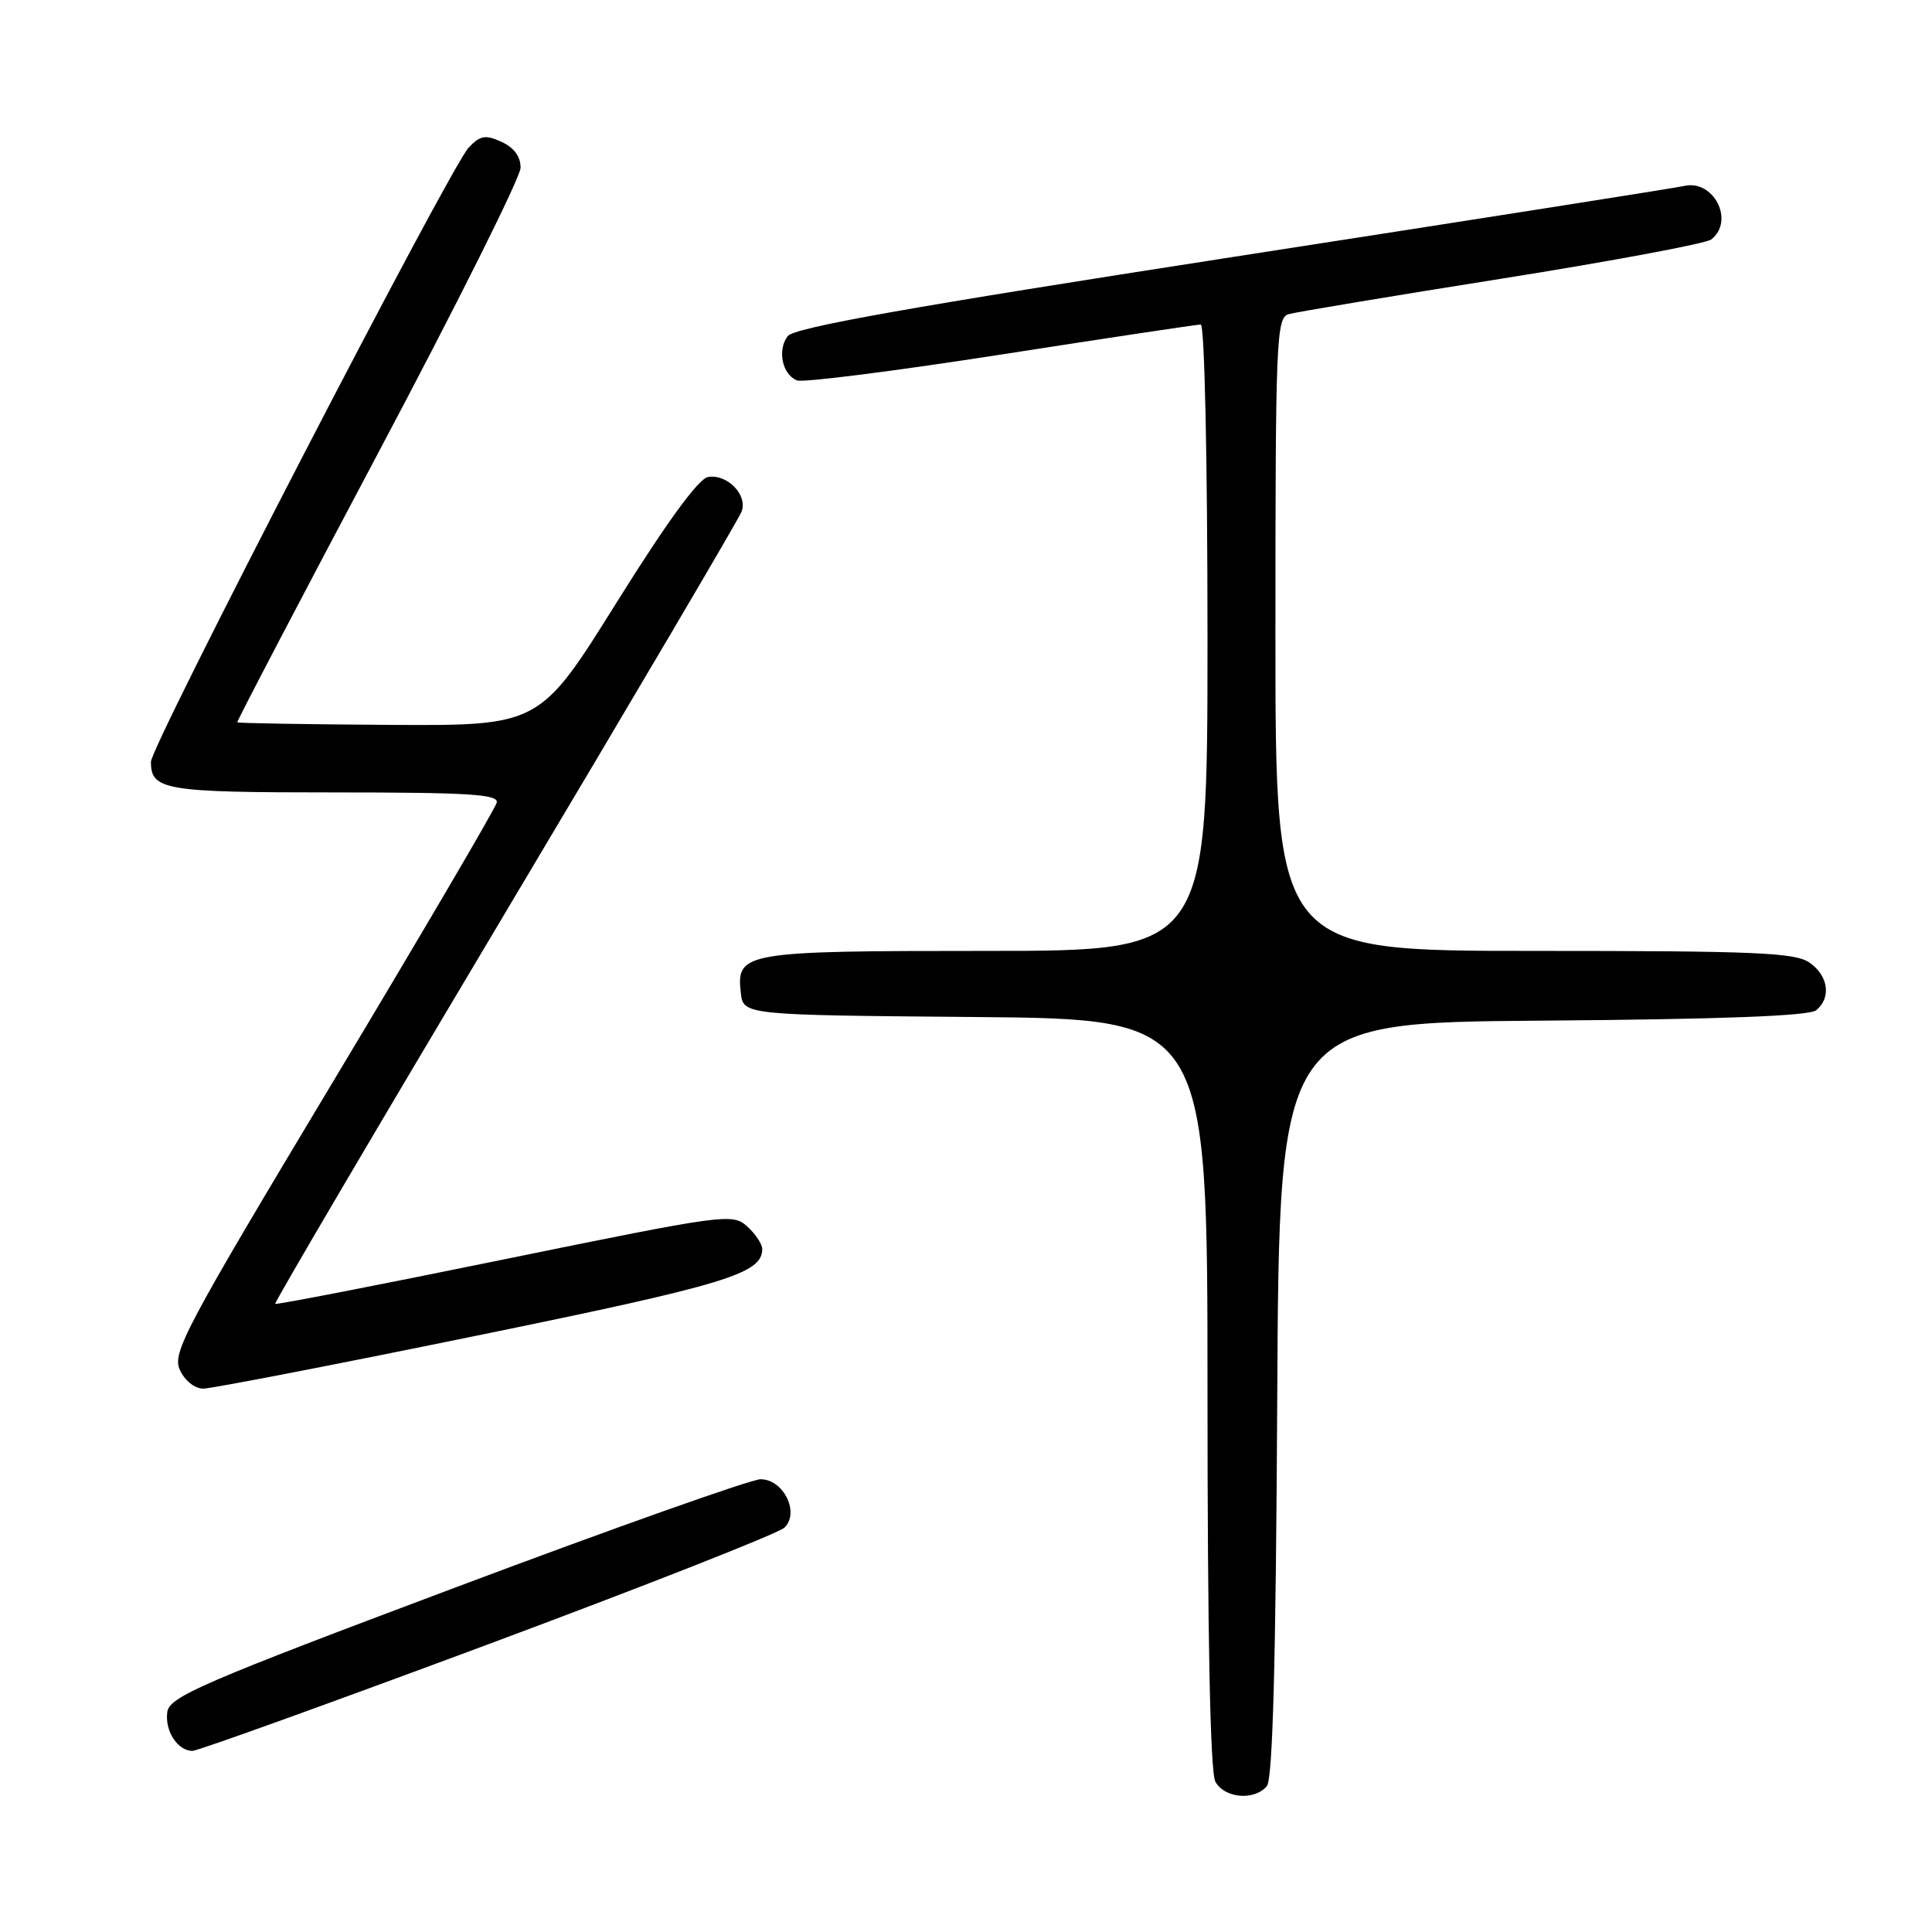 <?xml version="1.0" encoding="UTF-8" standalone="no"?>
<!DOCTYPE svg PUBLIC "-//W3C//DTD SVG 1.1//EN" "http://www.w3.org/Graphics/SVG/1.1/DTD/svg11.dtd" >
<svg xmlns="http://www.w3.org/2000/svg" xmlns:xlink="http://www.w3.org/1999/xlink" version="1.1" viewBox="0 0 256 256">
 <g >
 <path fill="currentColor"
d=" M 167.87 236.66 C 168.64 235.72 169.06 220.24 169.24 185.41 C 169.50 135.50 169.50 135.50 204.41 135.24 C 228.15 135.06 239.75 134.62 240.66 133.86 C 242.68 132.19 242.27 129.30 239.78 127.56 C 237.87 126.22 232.68 126.00 203.28 126.00 C 169.00 126.00 169.00 126.00 169.00 84.07 C 169.00 44.99 169.12 42.10 170.75 41.63 C 171.71 41.35 184.43 39.23 199.00 36.92 C 213.57 34.60 226.06 32.27 226.75 31.73 C 229.91 29.26 227.05 23.70 223.11 24.65 C 222.22 24.87 195.40 29.09 163.50 34.03 C 120.30 40.72 105.21 43.41 104.36 44.55 C 102.97 46.42 103.67 49.66 105.62 50.41 C 106.41 50.71 118.57 49.17 132.64 46.98 C 146.71 44.79 158.63 43.00 159.11 43.00 C 159.61 43.00 160.00 61.06 160.00 84.50 C 160.00 126.00 160.00 126.00 130.69 126.00 C 98.50 126.00 97.55 126.16 98.16 131.55 C 98.50 134.50 98.50 134.50 129.25 134.76 C 160.00 135.03 160.00 135.03 160.00 184.58 C 160.00 216.82 160.36 234.81 161.04 236.07 C 162.23 238.29 166.23 238.64 167.87 236.66 Z  M 64.63 217.90 C 85.46 210.14 103.14 203.18 103.93 202.43 C 106.01 200.45 103.82 196.00 100.77 196.01 C 99.52 196.02 81.40 202.44 60.50 210.29 C 26.83 222.93 22.46 224.82 22.17 226.84 C 21.81 229.34 23.53 232.00 25.51 232.00 C 26.20 232.00 43.81 225.65 64.63 217.90 Z  M 63.12 176.99 C 96.31 170.20 101.00 168.77 101.00 165.50 C 101.00 164.85 100.10 163.50 99.00 162.50 C 97.07 160.75 96.07 160.89 66.85 166.86 C 50.27 170.26 36.59 172.91 36.46 172.77 C 36.32 172.62 50.03 149.32 66.92 121.00 C 83.81 92.67 97.92 68.73 98.27 67.78 C 99.09 65.59 96.38 62.79 93.83 63.20 C 92.57 63.40 88.39 69.13 81.70 79.84 C 71.50 96.17 71.50 96.17 51.54 96.05 C 40.57 95.98 31.52 95.83 31.44 95.71 C 31.35 95.60 39.76 79.53 50.12 60.00 C 60.48 40.48 68.97 23.48 68.98 22.23 C 68.99 20.75 68.11 19.55 66.46 18.80 C 64.31 17.82 63.63 17.94 62.09 19.57 C 59.66 22.14 20.00 98.81 20.00 100.94 C 20.00 104.70 21.77 105.00 44.27 105.00 C 62.17 105.00 66.09 105.25 65.82 106.35 C 65.65 107.10 55.87 123.76 44.10 143.38 C 24.50 176.04 22.79 179.25 23.83 181.52 C 24.47 182.93 25.80 184.00 26.92 184.00 C 28.00 184.00 44.29 180.85 63.12 176.99 Z "/>
</g>
</svg>
